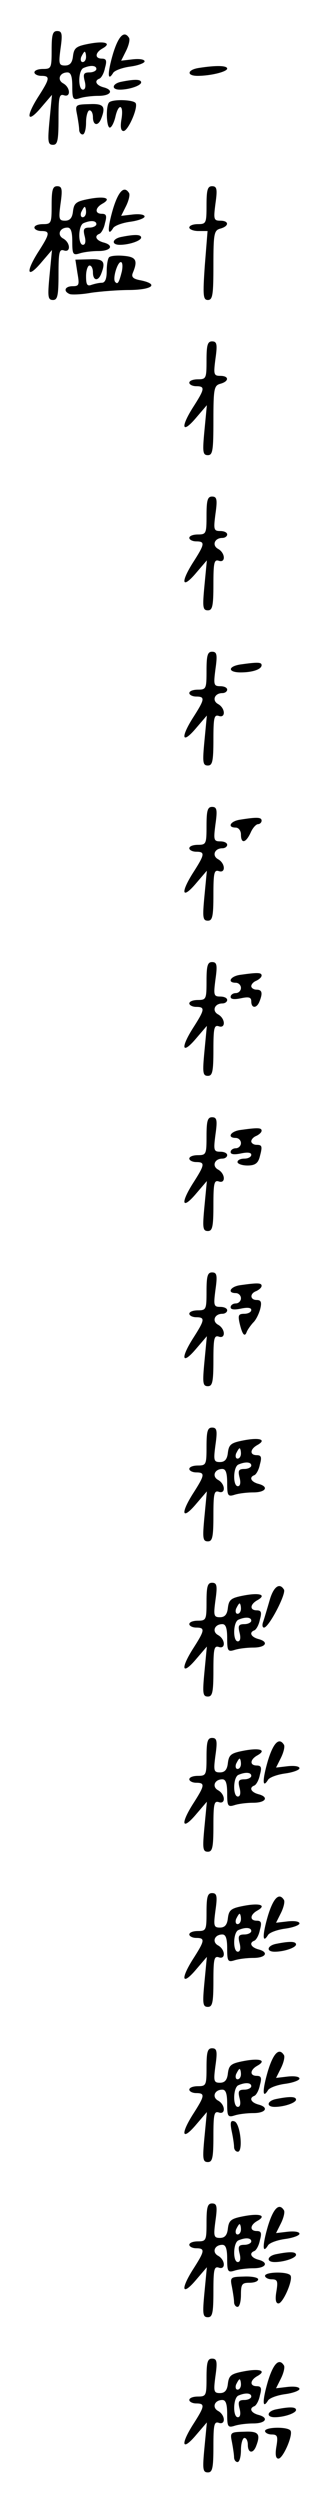 <?xml version="1.0" standalone="no"?>
<!DOCTYPE svg PUBLIC "-//W3C//DTD SVG 20010904//EN"
 "http://www.w3.org/TR/2001/REC-SVG-20010904/DTD/svg10.dtd">
<svg version="1.0" xmlns="http://www.w3.org/2000/svg"
 width="95pt" height="725pt" viewBox="0 0 95 725"
 preserveAspectRatio="xMidYMid meet">
<g transform="translate(0,725) scale(0.1,-0.1)"
fill="#000000" stroke="none">
<path d="M150 7105 c0 -52 -1 -55 -25 -55 -14 0 -25 -4 -25 -10 0 -5 9 -10 20
-10 27 0 25 -8 -11 -64 -36 -58 -29 -75 12 -26 l30 35 -7 -73 c-6 -63 -5 -72
10 -72 13 0 16 12 16 75 0 62 2 73 15 69 21 -8 20 22 -1 34 -19 10 -11 32 12
32 10 0 14 -12 14 -41 0 -36 2 -40 21 -34 12 4 36 7 55 7 37 0 46 17 14 25
-21 6 -27 19 -11 25 5 2 13 15 16 31 6 21 4 27 -9 27 -21 0 -20 17 1 29 29 16
8 23 -39 14 -37 -7 -43 -12 -46 -36 -2 -19 -9 -27 -23 -27 -18 0 -19 5 -13 50
6 42 4 50 -10 50 -13 0 -16 -11 -16 -55z m100 -20 c0 -8 -4 -15 -10 -15 -5 0
-7 7 -4 15 4 8 8 15 10 15 2 0 4 -7 4 -15z m30 -35 c0 -5 -9 -10 -20 -10 -17
0 -19 -5 -14 -25 4 -15 2 -25 -5 -25 -15 0 -14 57 2 63 21 9 37 7 37 -3z"/>
<path d="M328 7093 c-16 -55 -16 -82 1 -54 5 7 27 15 50 18 22 3 41 10 41 15
0 6 -15 8 -34 6 l-34 -4 14 28 c8 16 12 33 9 38 -14 23 -31 6 -47 -47z"/>
<path d="M578 7053 c-34 -5 -37 -23 -4 -23 38 0 86 12 86 21 0 9 -31 10 -82 2z"/>
<path d="M353 7013 c-27 -5 -31 -23 -5 -23 28 0 62 12 62 21 0 9 -17 10 -57 2z"/>
<path d="M317 6953 c-10 -10 -8 -73 2 -73 5 0 12 14 16 30 9 42 25 38 18 -5
-4 -23 -2 -35 6 -35 13 0 43 68 35 81 -6 10 -67 12 -77 2z"/>
<path d="M224 6917 c3 -16 6 -36 6 -43 0 -8 5 -14 10 -14 6 0 10 16 10 35 0
19 5 35 10 35 6 0 10 -9 10 -20 0 -24 15 -27 24 -4 14 36 7 44 -35 42 -40 -1
-41 -2 -35 -31z"/>
<path d="M150 6655 c0 -52 -1 -55 -25 -55 -14 0 -25 -4 -25 -10 0 -5 9 -10 20
-10 27 0 25 -8 -11 -64 -36 -58 -29 -75 12 -26 l30 35 -7 -73 c-6 -63 -5 -72
10 -72 13 0 16 12 16 75 0 62 2 73 15 69 21 -8 20 22 -1 34 -19 10 -11 32 12
32 10 0 14 -12 14 -41 0 -36 2 -40 21 -34 12 4 36 7 55 7 37 0 46 17 14 25
-21 6 -27 19 -11 25 5 2 13 15 16 31 6 21 4 27 -9 27 -21 0 -20 17 1 29 29 16
8 23 -39 14 -37 -7 -43 -12 -46 -36 -2 -19 -9 -27 -23 -27 -18 0 -19 5 -13 50
6 42 4 50 -10 50 -13 0 -16 -11 -16 -55z m100 -20 c0 -8 -4 -15 -10 -15 -5 0
-7 7 -4 15 4 8 8 15 10 15 2 0 4 -7 4 -15z m30 -35 c0 -5 -9 -10 -20 -10 -17
0 -19 -5 -14 -25 4 -15 2 -25 -5 -25 -15 0 -14 57 2 63 21 9 37 7 37 -3z"/>
<path d="M600 6655 c0 -52 -1 -55 -25 -55 -14 0 -25 -4 -25 -10 0 -5 12 -10
26 -10 l27 0 -8 -100 c-6 -87 -5 -100 9 -100 14 0 16 16 16 101 0 92 2 101 20
106 26 7 26 23 0 23 -19 0 -20 4 -14 50 6 42 4 50 -10 50 -13 0 -16 -11 -16
-55z"/>
<path d="M328 6643 c-16 -55 -16 -82 1 -54 5 7 27 15 50 18 22 3 41 10 41 15
0 6 -15 8 -34 6 l-34 -4 14 28 c8 16 12 33 9 38 -14 23 -31 6 -47 -47z"/>
<path d="M353 6563 c-27 -5 -31 -23 -5 -23 28 0 62 12 62 21 0 9 -17 10 -57 2z"/>
<path d="M317 6504 c-4 -4 -7 -22 -7 -41 0 -22 -5 -33 -14 -33 -8 0 -21 -3
-30 -6 -13 -5 -16 1 -16 25 0 17 5 31 10 31 6 0 10 -9 10 -20 0 -24 15 -27 24
-4 14 36 7 44 -35 42 l-40 -1 6 -39 c6 -34 5 -38 -14 -38 -23 0 -28 -15 -8
-23 7 -2 35 -1 62 4 28 4 78 8 113 8 65 1 84 17 31 28 -23 4 -28 10 -23 22 15
36 9 46 -26 49 -20 2 -39 0 -43 -4z m37 -41 c-8 -32 -12 -39 -19 -31 -9 8 6
58 16 58 5 0 6 -12 3 -27z"/>
<path d="M600 6205 c0 -52 -1 -55 -25 -55 -14 0 -25 -4 -25 -10 0 -5 9 -10 20
-10 27 0 25 -8 -11 -64 -36 -58 -29 -75 12 -26 l30 35 -7 -73 c-6 -63 -5 -72
10 -72 14 0 16 14 16 101 0 92 2 101 20 106 26 7 26 23 0 23 -19 0 -20 4 -14
50 6 42 4 50 -10 50 -13 0 -16 -11 -16 -55z"/>
<path d="M600 5755 c0 -52 -1 -55 -25 -55 -14 0 -25 -4 -25 -10 0 -5 9 -10 20
-10 27 0 25 -8 -11 -64 -36 -58 -29 -75 12 -26 l30 35 -7 -73 c-6 -63 -5 -72
10 -72 13 0 16 12 16 75 0 62 2 73 15 69 21 -8 20 22 -1 34 -19 10 -11 32 12
32 8 0 14 5 14 10 0 6 -9 10 -20 10 -19 0 -20 4 -14 50 6 42 4 50 -10 50 -13
0 -16 -11 -16 -55z"/>
<path d="M600 5305 c0 -52 -1 -55 -25 -55 -14 0 -25 -4 -25 -10 0 -5 9 -10 20
-10 27 0 25 -8 -11 -64 -36 -58 -29 -75 12 -26 l30 35 -7 -73 c-6 -63 -5 -72
10 -72 13 0 16 12 16 75 0 62 2 73 15 69 21 -8 20 22 -1 34 -19 10 -11 32 12
32 8 0 14 5 14 10 0 6 -9 10 -20 10 -19 0 -20 4 -14 50 6 42 4 50 -10 50 -13
0 -16 -11 -16 -55z"/>
<path d="M698 5323 c-37 -6 -36 -23 1 -23 35 0 61 9 61 21 0 9 -12 9 -62 2z"/>
<path d="M600 4855 c0 -52 -1 -55 -25 -55 -14 0 -25 -4 -25 -10 0 -5 9 -10 20
-10 27 0 25 -8 -11 -64 -36 -58 -29 -75 12 -26 l30 35 -7 -73 c-6 -63 -5 -72
10 -72 13 0 16 12 16 75 0 62 2 73 15 69 21 -8 20 22 -1 34 -19 10 -11 32 12
32 8 0 14 5 14 10 0 6 -9 10 -20 10 -19 0 -20 4 -14 50 6 42 4 50 -10 50 -13
0 -16 -11 -16 -55z"/>
<path d="M698 4873 c-29 -4 -39 -23 -13 -23 8 0 15 -9 15 -20 0 -28 14 -25 28
5 6 14 16 25 22 25 5 0 10 5 10 10 0 10 -12 11 -62 3z"/>
<path d="M600 4405 c0 -52 -1 -55 -25 -55 -14 0 -25 -4 -25 -10 0 -5 9 -10 20
-10 27 0 25 -8 -11 -64 -36 -58 -29 -75 12 -26 l30 35 -7 -73 c-6 -63 -5 -72
10 -72 13 0 16 12 16 75 0 62 2 73 15 69 21 -8 20 22 -1 34 -19 10 -11 32 12
32 8 0 14 5 14 10 0 6 -9 10 -20 10 -19 0 -20 4 -14 50 6 42 4 50 -10 50 -13
0 -16 -11 -16 -55z"/>
<path d="M698 4423 c-29 -4 -39 -23 -13 -23 8 0 15 -7 15 -15 0 -8 -7 -15 -15
-15 -8 0 -15 -5 -15 -11 0 -7 11 -8 30 -4 23 5 30 3 30 -9 0 -21 16 -21 24 0
10 25 7 34 -9 34 -8 0 -15 5 -15 10 0 6 7 13 15 16 8 4 15 10 15 15 0 9 -12 9
-62 2z"/>
<path d="M600 3955 c0 -52 -1 -55 -25 -55 -14 0 -25 -4 -25 -10 0 -5 9 -10 20
-10 27 0 25 -8 -11 -64 -36 -58 -29 -75 12 -26 l30 35 -7 -73 c-6 -63 -5 -72
10 -72 13 0 16 12 16 75 0 62 2 73 15 69 21 -8 20 22 -1 34 -19 10 -11 32 12
32 8 0 14 5 14 10 0 6 -9 10 -20 10 -19 0 -20 4 -14 50 6 42 4 50 -10 50 -13
0 -16 -11 -16 -55z"/>
<path d="M698 3973 c-29 -4 -39 -23 -13 -23 8 0 15 -7 15 -15 0 -8 -7 -15 -15
-15 -8 0 -15 -5 -15 -11 0 -7 11 -8 30 -4 19 4 30 3 30 -4 0 -6 -9 -11 -20
-11 -11 0 -20 -4 -20 -10 0 -5 13 -10 29 -10 21 0 30 6 35 23 9 33 8 37 -9 37
-8 0 -15 5 -15 10 0 6 7 13 15 16 8 4 15 10 15 15 0 9 -12 9 -62 2z"/>
<path d="M600 3505 c0 -52 -1 -55 -25 -55 -14 0 -25 -4 -25 -10 0 -5 9 -10 20
-10 27 0 25 -8 -11 -64 -36 -58 -29 -75 12 -26 l30 35 -7 -73 c-6 -63 -5 -72
10 -72 13 0 16 12 16 75 0 62 2 73 15 69 21 -8 20 22 -1 34 -19 10 -11 32 12
32 8 0 14 5 14 10 0 6 -9 10 -20 10 -19 0 -20 4 -14 50 6 42 4 50 -10 50 -13
0 -16 -11 -16 -55z"/>
<path d="M698 3523 c-29 -4 -39 -23 -13 -23 8 0 15 -7 15 -15 0 -8 -7 -15 -15
-15 -8 0 -15 -5 -15 -11 0 -7 11 -8 30 -4 19 4 30 3 30 -4 0 -6 -9 -11 -20
-11 -17 0 -19 -4 -14 -27 8 -34 15 -42 21 -25 3 7 11 18 18 26 8 7 17 25 21
40 5 20 2 26 -10 26 -20 0 -21 19 -1 26 8 4 15 10 15 15 0 9 -12 9 -62 2z"/>
<path d="M600 3055 c0 -52 -1 -55 -25 -55 -14 0 -25 -4 -25 -10 0 -5 9 -10 20
-10 27 0 25 -8 -11 -64 -36 -58 -29 -75 12 -26 l30 35 -7 -73 c-6 -63 -5 -72
10 -72 13 0 16 12 16 75 0 62 2 73 15 69 21 -8 20 22 -1 34 -19 10 -11 32 12
32 10 0 14 -12 14 -41 0 -36 2 -40 21 -34 12 4 36 7 55 7 37 0 46 17 14 25
-21 6 -27 19 -11 25 5 2 13 15 16 31 6 21 4 27 -9 27 -21 0 -20 17 1 29 29 16
8 23 -39 14 -37 -7 -43 -12 -46 -36 -2 -19 -9 -27 -23 -27 -18 0 -19 5 -13 50
6 42 4 50 -10 50 -13 0 -16 -11 -16 -55z m100 -20 c0 -8 -4 -15 -10 -15 -5 0
-7 7 -4 15 4 8 8 15 10 15 2 0 4 -7 4 -15z m30 -35 c0 -5 -9 -10 -20 -10 -17
0 -19 -5 -14 -25 4 -15 2 -25 -5 -25 -15 0 -14 57 2 63 21 9 37 7 37 -3z"/>
<path d="M600 2605 c0 -52 -1 -55 -25 -55 -14 0 -25 -4 -25 -10 0 -5 9 -10 20
-10 27 0 25 -8 -11 -64 -36 -58 -29 -75 12 -26 l30 35 -7 -73 c-6 -63 -5 -72
10 -72 13 0 16 12 16 75 0 62 2 73 15 69 21 -8 20 22 -1 34 -19 10 -11 32 12
32 10 0 14 -12 14 -41 0 -36 2 -40 21 -34 12 4 36 7 55 7 37 0 46 17 14 25
-21 6 -27 19 -11 25 5 2 13 15 16 31 6 21 4 27 -9 27 -21 0 -20 17 1 29 29 16
8 23 -39 14 -37 -7 -43 -12 -46 -36 -2 -19 -9 -27 -23 -27 -18 0 -19 5 -13 50
6 42 4 50 -10 50 -13 0 -16 -11 -16 -55z m100 -20 c0 -8 -4 -15 -10 -15 -5 0
-7 7 -4 15 4 8 8 15 10 15 2 0 4 -7 4 -15z m30 -35 c0 -5 -9 -10 -20 -10 -17
0 -19 -5 -14 -25 4 -15 2 -25 -5 -25 -15 0 -14 57 2 63 21 9 37 7 37 -3z"/>
<path d="M783 2608 c-7 -24 -15 -51 -18 -60 -4 -10 -3 -18 2 -18 14 0 65 98
58 110 -13 22 -31 8 -42 -32z"/>
<path d="M600 2155 c0 -52 -1 -55 -25 -55 -14 0 -25 -4 -25 -10 0 -5 9 -10 20
-10 27 0 25 -8 -11 -64 -36 -58 -29 -75 12 -26 l30 35 -7 -73 c-6 -63 -5 -72
10 -72 13 0 16 12 16 75 0 62 2 73 15 69 21 -8 20 22 -1 34 -19 10 -11 32 12
32 10 0 14 -12 14 -41 0 -36 2 -40 21 -34 12 4 36 7 55 7 37 0 46 17 14 25
-21 6 -27 19 -11 25 5 2 13 15 16 31 6 21 4 27 -9 27 -21 0 -20 17 1 29 29 16
8 23 -39 14 -37 -7 -43 -12 -46 -36 -2 -19 -9 -27 -23 -27 -18 0 -19 5 -13 50
6 42 4 50 -10 50 -13 0 -16 -11 -16 -55z m100 -20 c0 -8 -4 -15 -10 -15 -5 0
-7 7 -4 15 4 8 8 15 10 15 2 0 4 -7 4 -15z m30 -35 c0 -5 -9 -10 -20 -10 -17
0 -19 -5 -14 -25 4 -15 2 -25 -5 -25 -15 0 -14 57 2 63 21 9 37 7 37 -3z"/>
<path d="M778 2143 c-16 -55 -16 -82 1 -54 5 7 27 15 50 18 22 3 41 10 41 15
0 6 -15 8 -34 6 l-34 -4 14 28 c8 16 12 33 9 38 -14 23 -31 6 -47 -47z"/>
<path d="M600 1705 c0 -52 -1 -55 -25 -55 -14 0 -25 -4 -25 -10 0 -5 9 -10 20
-10 27 0 25 -8 -11 -64 -36 -58 -29 -75 12 -26 l30 35 -7 -73 c-6 -63 -5 -72
10 -72 13 0 16 12 16 75 0 62 2 73 15 69 21 -8 20 22 -1 34 -19 10 -11 32 12
32 10 0 14 -12 14 -41 0 -36 2 -40 21 -34 12 4 36 7 55 7 37 0 46 17 14 25
-21 6 -27 19 -11 25 5 2 13 15 16 31 6 21 4 27 -9 27 -21 0 -20 17 1 29 29 16
8 23 -39 14 -37 -7 -43 -12 -46 -36 -2 -19 -9 -27 -23 -27 -18 0 -19 5 -13 50
6 42 4 50 -10 50 -13 0 -16 -11 -16 -55z m100 -20 c0 -8 -4 -15 -10 -15 -5 0
-7 7 -4 15 4 8 8 15 10 15 2 0 4 -7 4 -15z m30 -35 c0 -5 -9 -10 -20 -10 -17
0 -19 -5 -14 -25 4 -15 2 -25 -5 -25 -15 0 -14 57 2 63 21 9 37 7 37 -3z"/>
<path d="M778 1693 c-16 -55 -16 -82 1 -54 5 7 27 15 50 18 22 3 41 10 41 15
0 6 -15 8 -34 6 l-34 -4 14 28 c8 16 12 33 9 38 -14 23 -31 6 -47 -47z"/>
<path d="M803 1613 c-27 -5 -31 -23 -5 -23 28 0 62 12 62 21 0 9 -17 10 -57 2z"/>
<path d="M600 1255 c0 -52 -1 -55 -25 -55 -14 0 -25 -4 -25 -10 0 -5 9 -10 20
-10 27 0 25 -8 -11 -64 -36 -58 -29 -75 12 -26 l30 35 -7 -73 c-6 -63 -5 -72
10 -72 13 0 16 12 16 75 0 62 2 73 15 69 21 -8 20 22 -1 34 -19 10 -11 32 12
32 10 0 14 -12 14 -41 0 -36 2 -40 21 -34 12 4 36 7 55 7 37 0 46 17 14 25
-21 6 -27 19 -11 25 5 2 13 15 16 31 6 21 4 27 -9 27 -21 0 -20 17 1 29 29 16
8 23 -39 14 -37 -7 -43 -12 -46 -36 -2 -19 -9 -27 -23 -27 -18 0 -19 5 -13 50
6 42 4 50 -10 50 -13 0 -16 -11 -16 -55z m100 -20 c0 -8 -4 -15 -10 -15 -5 0
-7 7 -4 15 4 8 8 15 10 15 2 0 4 -7 4 -15z m30 -35 c0 -5 -9 -10 -20 -10 -17
0 -19 -5 -14 -25 4 -15 2 -25 -5 -25 -15 0 -14 57 2 63 21 9 37 7 37 -3z"/>
<path d="M778 1243 c-16 -55 -16 -82 1 -54 5 7 27 15 50 18 22 3 41 10 41 15
0 6 -15 8 -34 6 l-34 -4 14 28 c8 16 12 33 9 38 -14 23 -31 6 -47 -47z"/>
<path d="M803 1163 c-27 -5 -31 -23 -5 -23 28 0 62 12 62 21 0 9 -17 10 -57 2z"/>
<path d="M673 1070 c4 -18 7 -39 7 -46 0 -8 5 -14 11 -14 16 0 7 83 -10 88
-11 4 -13 -3 -8 -28z"/>
<path d="M600 805 c0 -52 -1 -55 -25 -55 -14 0 -25 -4 -25 -10 0 -5 9 -10 20
-10 27 0 25 -8 -11 -64 -36 -58 -29 -75 12 -26 l30 35 -7 -73 c-6 -63 -5 -72
10 -72 13 0 16 12 16 75 0 62 2 73 15 69 21 -8 20 22 -1 34 -19 10 -11 32 12
32 10 0 14 -12 14 -41 0 -36 2 -40 21 -34 12 4 36 7 55 7 37 0 46 17 14 25
-21 6 -27 19 -11 25 5 2 13 15 16 31 6 21 4 27 -9 27 -21 0 -20 17 1 29 29 16
8 23 -39 14 -37 -7 -43 -12 -46 -36 -2 -19 -9 -27 -23 -27 -18 0 -19 5 -13 50
6 42 4 50 -10 50 -13 0 -16 -11 -16 -55z m100 -20 c0 -8 -4 -15 -10 -15 -5 0
-7 7 -4 15 4 8 8 15 10 15 2 0 4 -7 4 -15z m30 -35 c0 -5 -9 -10 -20 -10 -17
0 -19 -5 -14 -25 4 -15 2 -25 -5 -25 -15 0 -14 57 2 63 21 9 37 7 37 -3z"/>
<path d="M778 793 c-16 -55 -16 -82 1 -54 5 7 27 15 50 18 22 3 41 10 41 15 0
6 -15 8 -34 6 l-34 -4 14 28 c8 16 12 33 9 38 -14 23 -31 6 -47 -47z"/>
<path d="M803 713 c-27 -5 -31 -23 -5 -23 28 0 62 12 62 21 0 9 -17 10 -57 2z"/>
<path d="M770 650 c0 -5 9 -10 19 -10 17 0 19 -5 14 -35 -4 -23 -2 -35 6 -35
13 0 43 68 35 81 -7 12 -74 11 -74 -1z"/>
<path d="M674 617 c3 -16 6 -36 6 -43 0 -8 5 -14 10 -14 6 0 10 16 10 35 0 31
3 35 25 35 14 0 25 4 25 10 0 5 -18 9 -41 8 -40 -1 -41 -2 -35 -31z"/>
<path d="M600 355 c0 -52 -1 -55 -25 -55 -14 0 -25 -4 -25 -10 0 -5 9 -10 20
-10 27 0 25 -8 -11 -64 -36 -58 -29 -75 12 -26 l30 35 -7 -73 c-6 -63 -5 -72
10 -72 13 0 16 12 16 75 0 62 2 73 15 69 21 -8 20 22 -1 34 -19 10 -11 32 12
32 10 0 14 -12 14 -41 0 -36 2 -40 21 -34 12 4 36 7 55 7 37 0 46 17 14 25
-21 6 -27 19 -11 25 5 2 13 15 16 31 6 21 4 27 -9 27 -21 0 -20 17 1 29 29 16
8 23 -39 14 -37 -7 -43 -12 -46 -36 -2 -19 -9 -27 -23 -27 -18 0 -19 5 -13 50
6 42 4 50 -10 50 -13 0 -16 -11 -16 -55z m100 -20 c0 -8 -4 -15 -10 -15 -5 0
-7 7 -4 15 4 8 8 15 10 15 2 0 4 -7 4 -15z m30 -35 c0 -5 -9 -10 -20 -10 -17
0 -19 -5 -14 -25 4 -15 2 -25 -5 -25 -15 0 -14 57 2 63 21 9 37 7 37 -3z"/>
<path d="M778 343 c-16 -55 -16 -82 1 -54 5 7 27 15 50 18 22 3 41 10 41 15 0
6 -15 8 -34 6 l-34 -4 14 28 c8 16 12 33 9 38 -14 23 -31 6 -47 -47z"/>
<path d="M803 263 c-27 -5 -31 -23 -5 -23 28 0 62 12 62 21 0 9 -17 10 -57 2z"/>
<path d="M770 200 c0 -5 9 -10 19 -10 17 0 19 -5 14 -35 -4 -23 -2 -35 6 -35
13 0 43 68 35 81 -7 12 -74 11 -74 -1z"/>
<path d="M674 167 c3 -16 6 -36 6 -43 0 -8 5 -14 10 -14 6 0 10 16 10 35 0 19
5 35 10 35 6 0 10 -9 10 -20 0 -24 15 -27 24 -4 14 36 7 44 -35 42 -40 -1 -41
-2 -35 -31z"/>
</g>
</svg>
